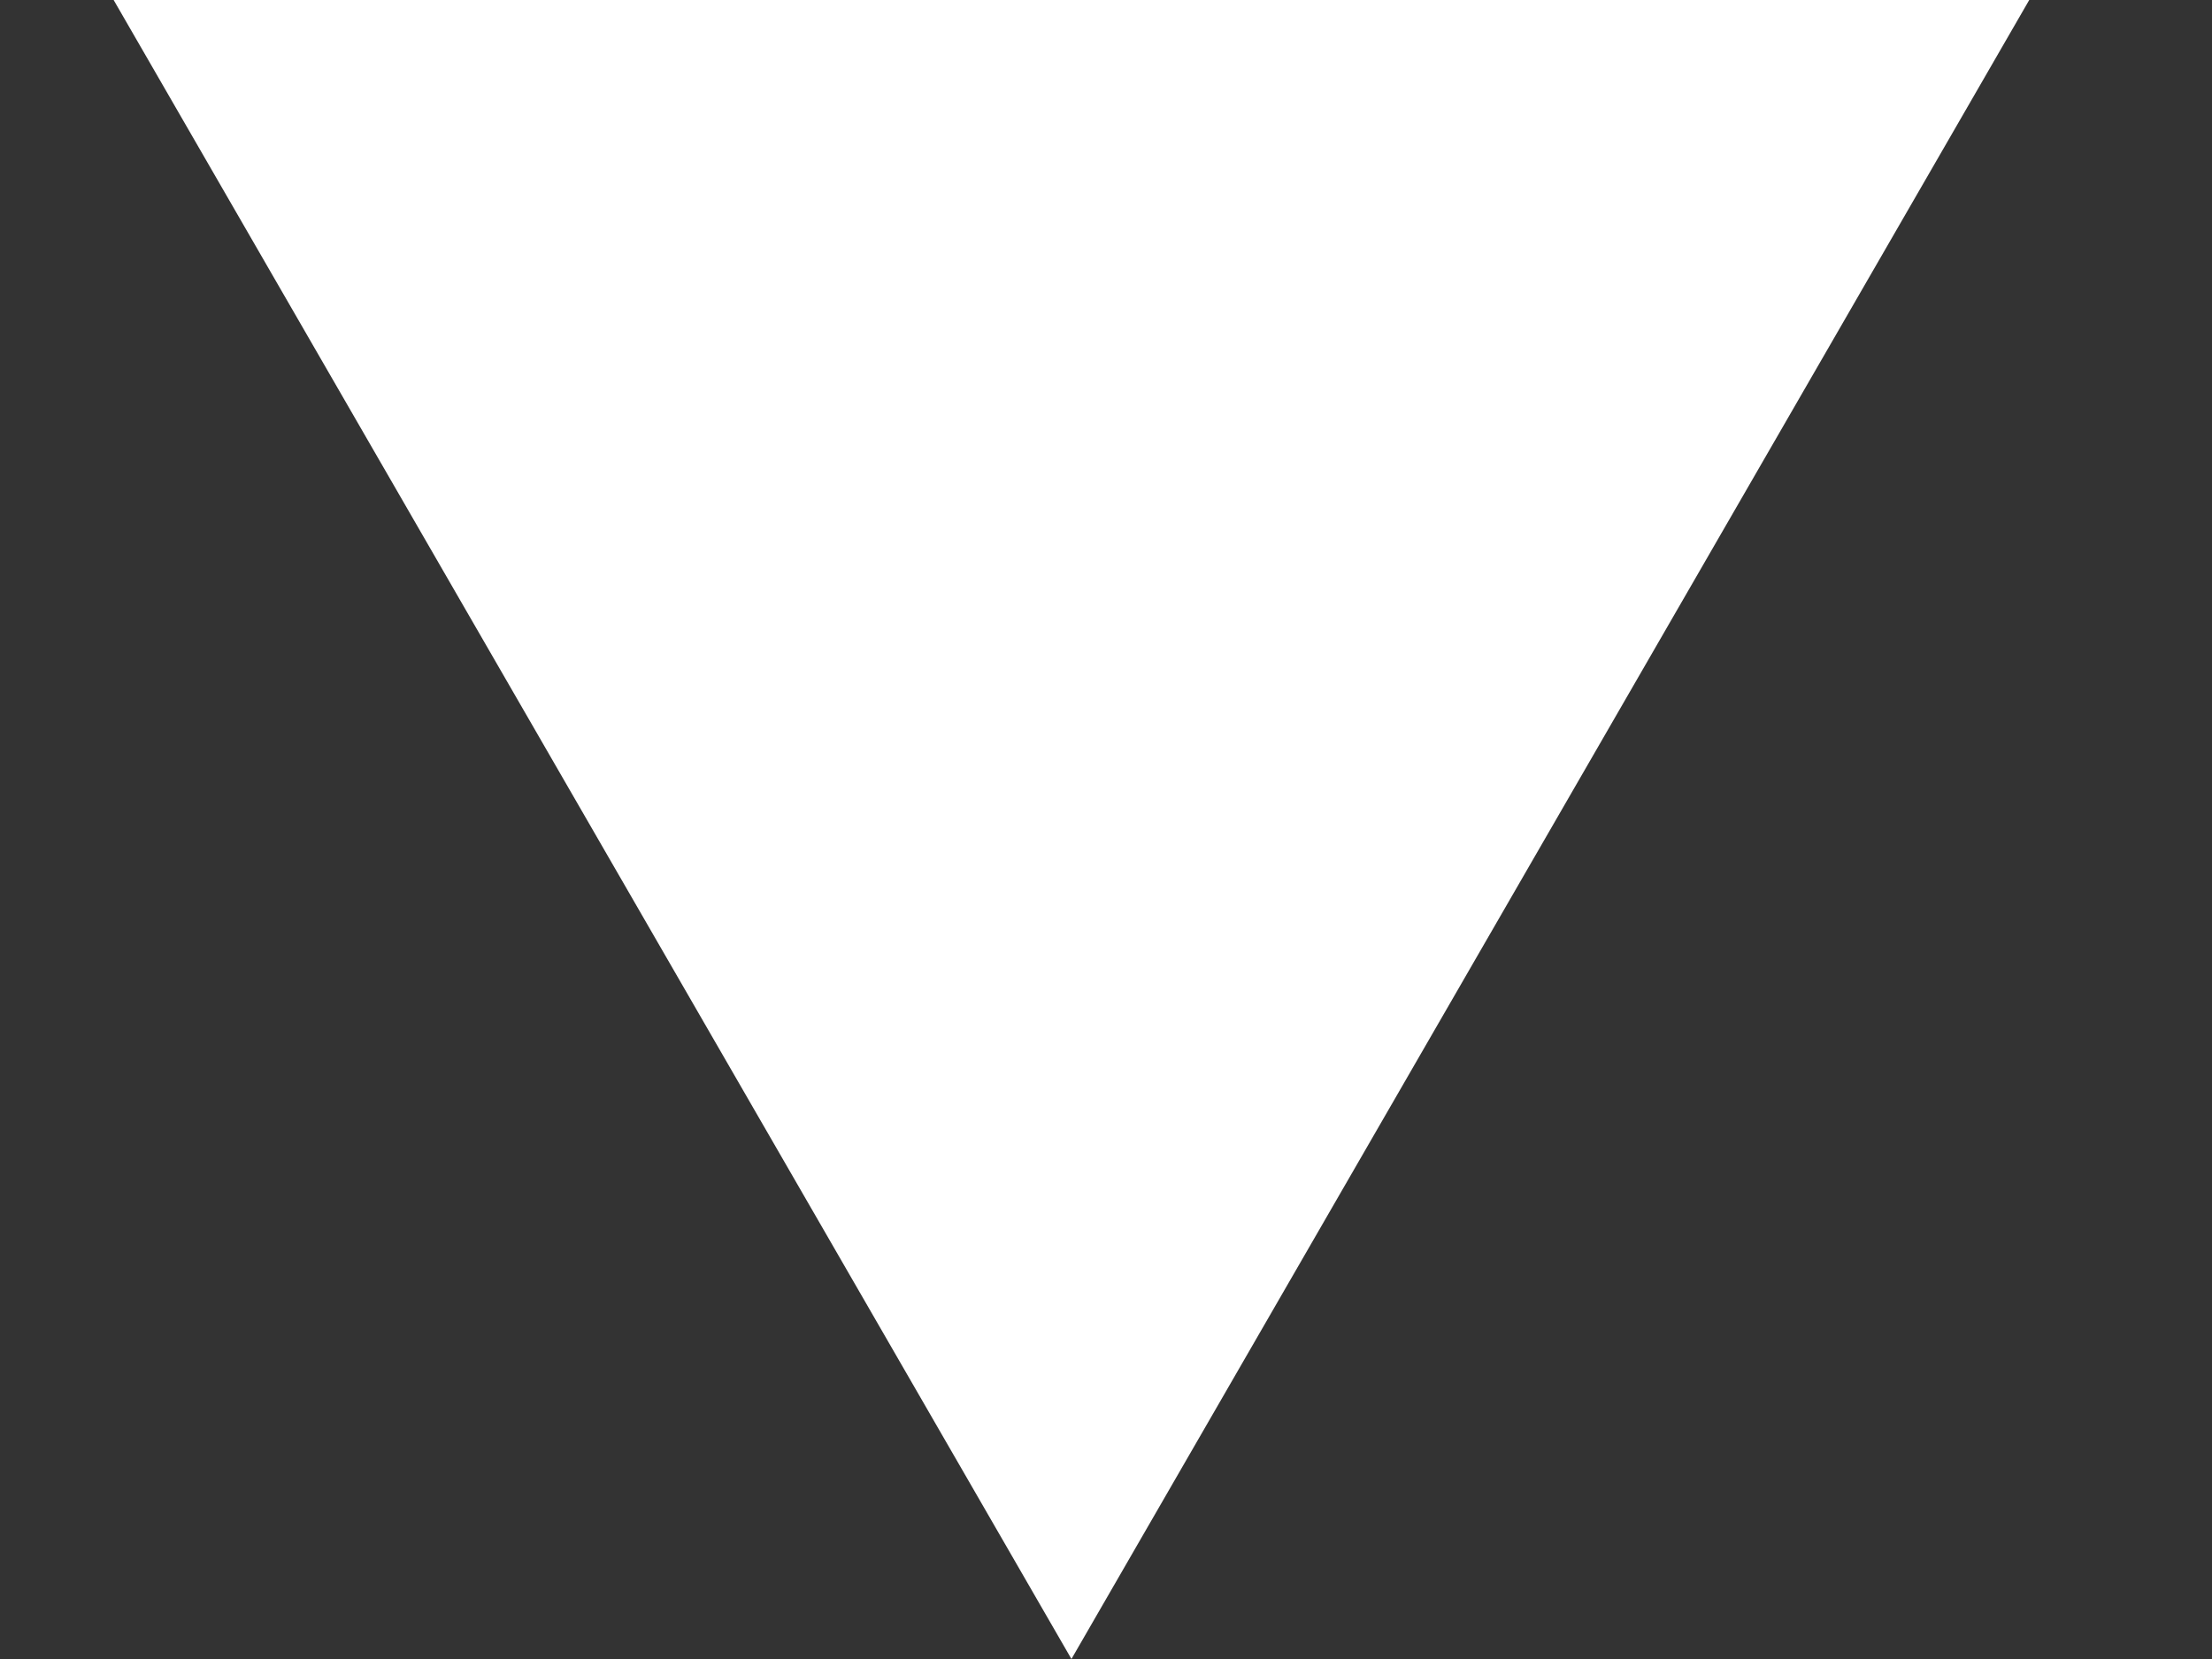 <svg width="8" height="6" viewBox="0 0 8 6" fill="none" xmlns="http://www.w3.org/2000/svg">
<rect x="0" y="0" width="8" height="6" fill="#333333" stroke="none"/>
<path d="M3.875 6L0.411 -3.01142e-07L7.339 -9.06825e-07L3.875 6Z" fill="white"/>
</svg>
